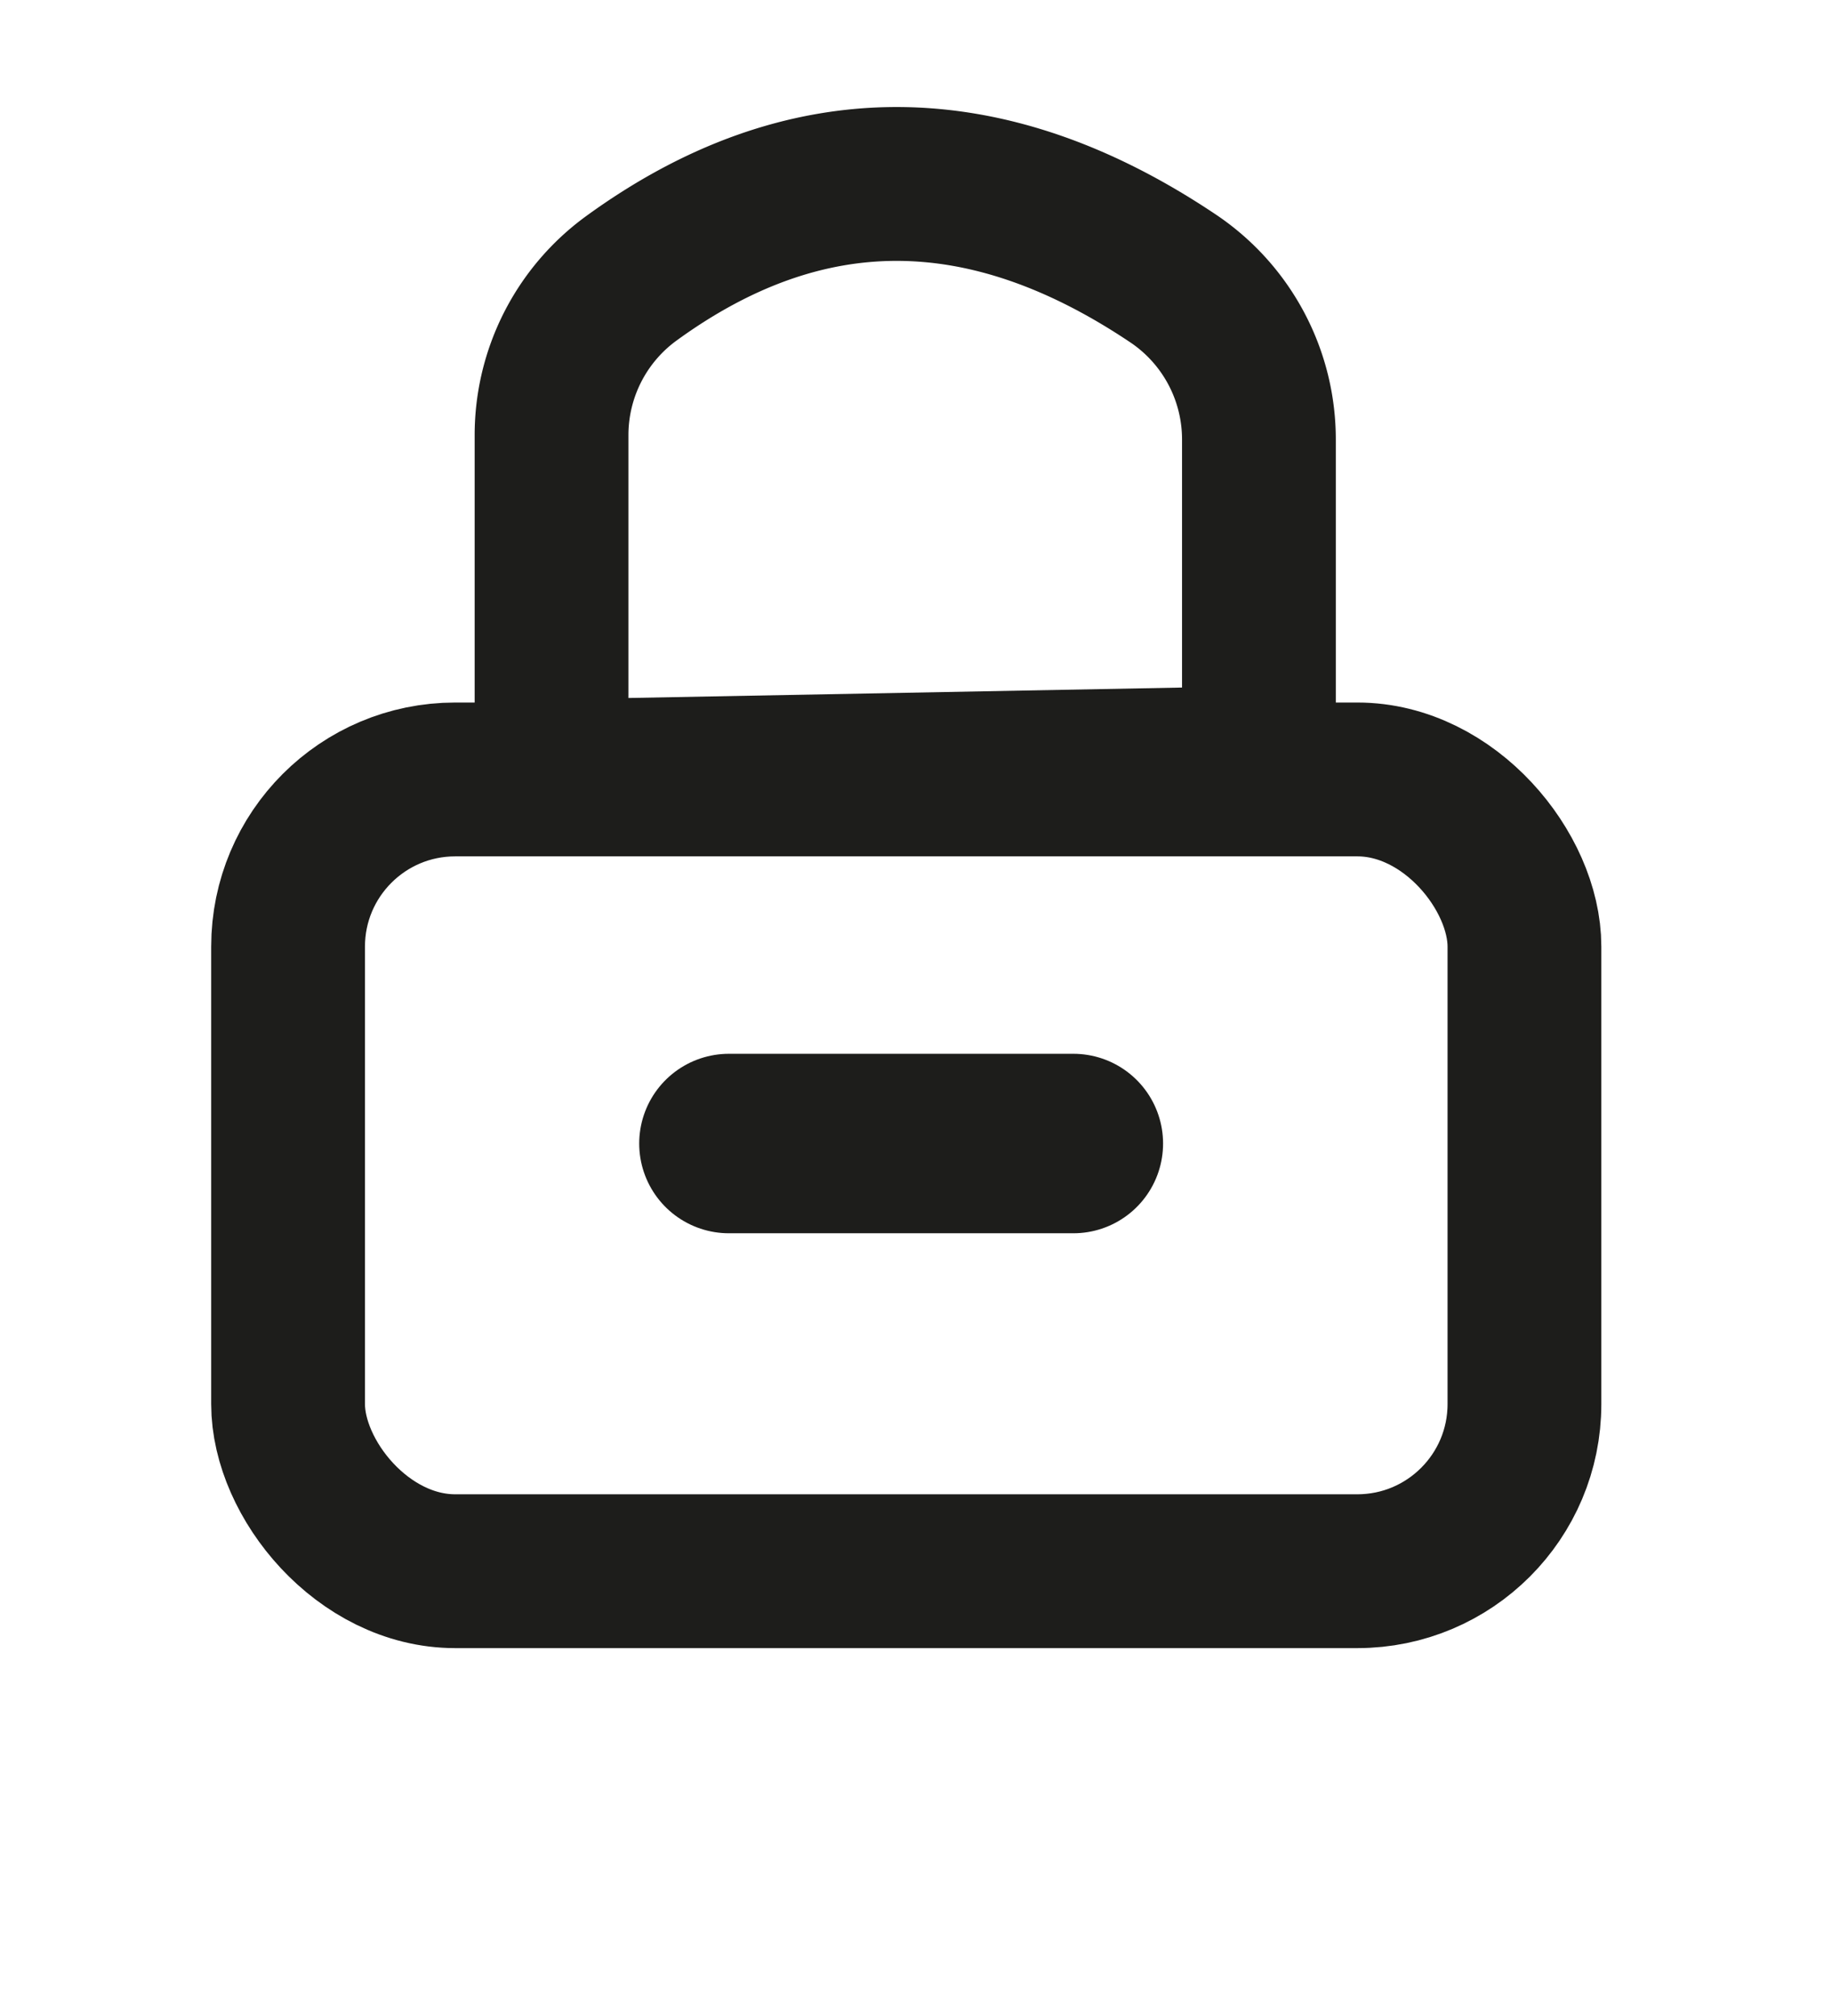 <svg xmlns="http://www.w3.org/2000/svg" viewBox="0 0 17.87 19.66" fill="none" stroke="#1d1d1b" stroke-linejoin="round" xmlns:v="https://vecta.io/nano"><g stroke-width="1.5"><path d="M5.38 7.57V4.24a1.89 1.89 0 0 1 .77-1.52c1.7-1.24 3.47-1.23 5.3 0a1.89 1.89 0 0 1 .83 1.57v3.15l-6.9.13z"/><rect x="2.81" y="7.6" width="12.06" height="7.72" rx="1.63"/></g><path d="M7.11 11.15h3.36" stroke-width="1.75" stroke-linecap="round"/></svg>